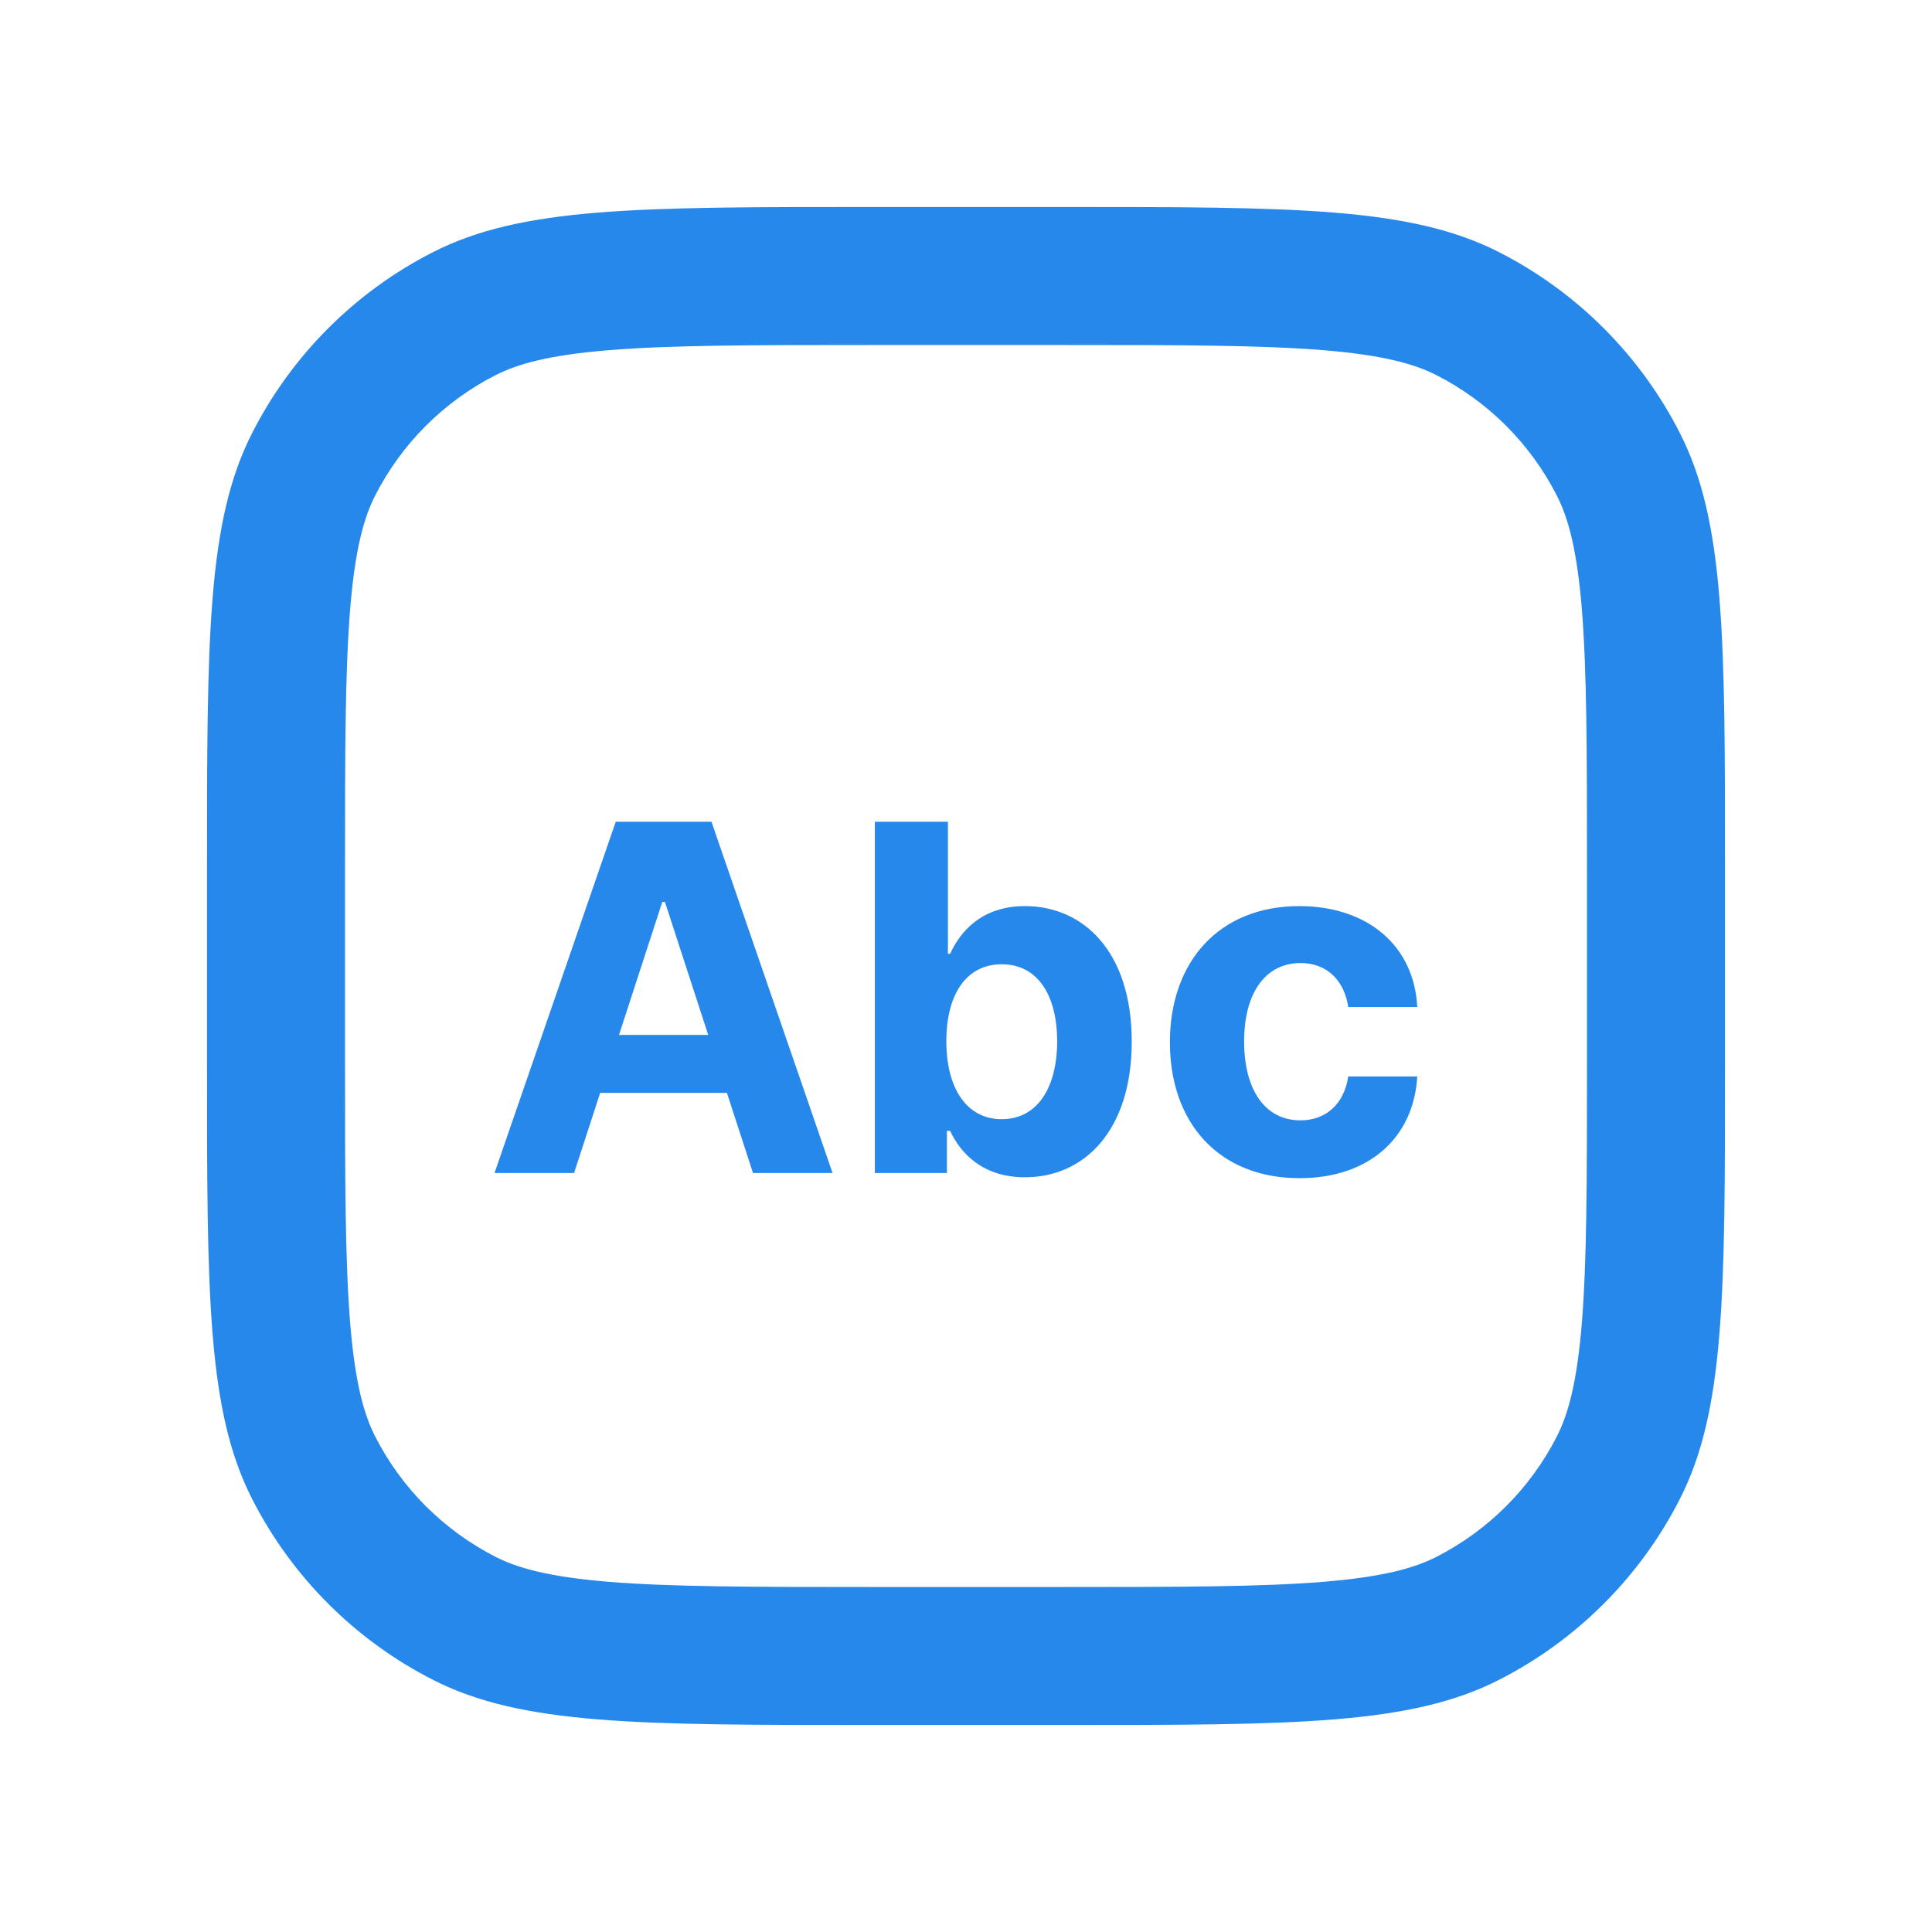 <svg xmlns="http://www.w3.org/2000/svg" width="28" height="28" fill="none" viewBox="0 0 28 28"><path fill="#2688EB" fill-rule="evenodd" d="M3 12.6C3 9.24 3 7.56 3.654 6.276C4.229 5.147 5.147 4.229 6.276 3.654C7.56 3 9.24 3 12.6 3H15.4C18.76 3 20.441 3 21.724 3.654C22.853 4.229 23.771 5.147 24.346 6.276C25 7.56 25 9.24 25 12.6V15.4C25 18.76 25 20.441 24.346 21.724C23.771 22.853 22.853 23.771 21.724 24.346C20.441 25 18.76 25 15.4 25H12.6C9.24 25 7.56 25 6.276 24.346C5.147 23.771 4.229 22.853 3.654 21.724C3 20.441 3 18.76 3 15.4V12.6ZM8.822 5.075C9.722 5.002 10.887 5 12.6 5H15.4C17.113 5 18.278 5.002 19.178 5.075C20.055 5.147 20.503 5.277 20.816 5.436C21.569 5.819 22.18 6.431 22.564 7.184C22.723 7.497 22.853 7.945 22.925 8.822C22.998 9.722 23 10.887 23 12.6V15.4C23 17.113 22.998 18.278 22.925 19.178C22.853 20.055 22.723 20.503 22.564 20.816C22.18 21.569 21.569 22.18 20.816 22.564C20.503 22.723 20.055 22.853 19.178 22.925C18.278 22.998 17.113 23 15.4 23H12.6C10.887 23 9.722 22.998 8.822 22.925C7.945 22.853 7.497 22.723 7.184 22.564C6.431 22.18 5.819 21.569 5.436 20.816C5.277 20.503 5.147 20.055 5.075 19.178C5.002 18.278 5 17.113 5 15.4V12.6C5 10.887 5.002 9.722 5.075 8.822C5.147 7.945 5.277 7.497 5.436 7.184C5.819 6.431 6.431 5.819 7.184 5.436C7.497 5.277 7.945 5.147 8.822 5.075Z" clip-rule="evenodd"/><path fill="#2688EB" d="M8.32 17L8.698 15.839H10.535L10.913 17H12.066L10.311 11.909H8.924L7.167 17H8.32ZM8.971 14.999L9.598 13.072H9.637L10.264 14.999H8.971ZM12.679 17H13.723V16.389H13.77C13.917 16.707 14.237 17.062 14.854 17.062C15.724 17.062 16.402 16.374 16.402 15.096C16.402 13.783 15.694 13.132 14.856 13.132C14.217 13.132 13.912 13.512 13.77 13.823H13.738V11.909H12.679V17ZM13.715 15.091C13.715 14.41 14.004 13.975 14.518 13.975C15.043 13.975 15.321 14.43 15.321 15.091C15.321 15.757 15.038 16.22 14.518 16.22C14.009 16.22 13.715 15.772 13.715 15.091ZM18.834 17.075C19.851 17.075 20.49 16.478 20.54 15.601H19.54C19.478 16.008 19.21 16.237 18.847 16.237C18.352 16.237 18.031 15.822 18.031 15.091C18.031 14.37 18.355 13.957 18.847 13.957C19.235 13.957 19.483 14.213 19.54 14.594H20.54C20.495 13.711 19.826 13.132 18.829 13.132C17.671 13.132 16.955 13.935 16.955 15.106C16.955 16.267 17.659 17.075 18.834 17.075Z"/></svg>